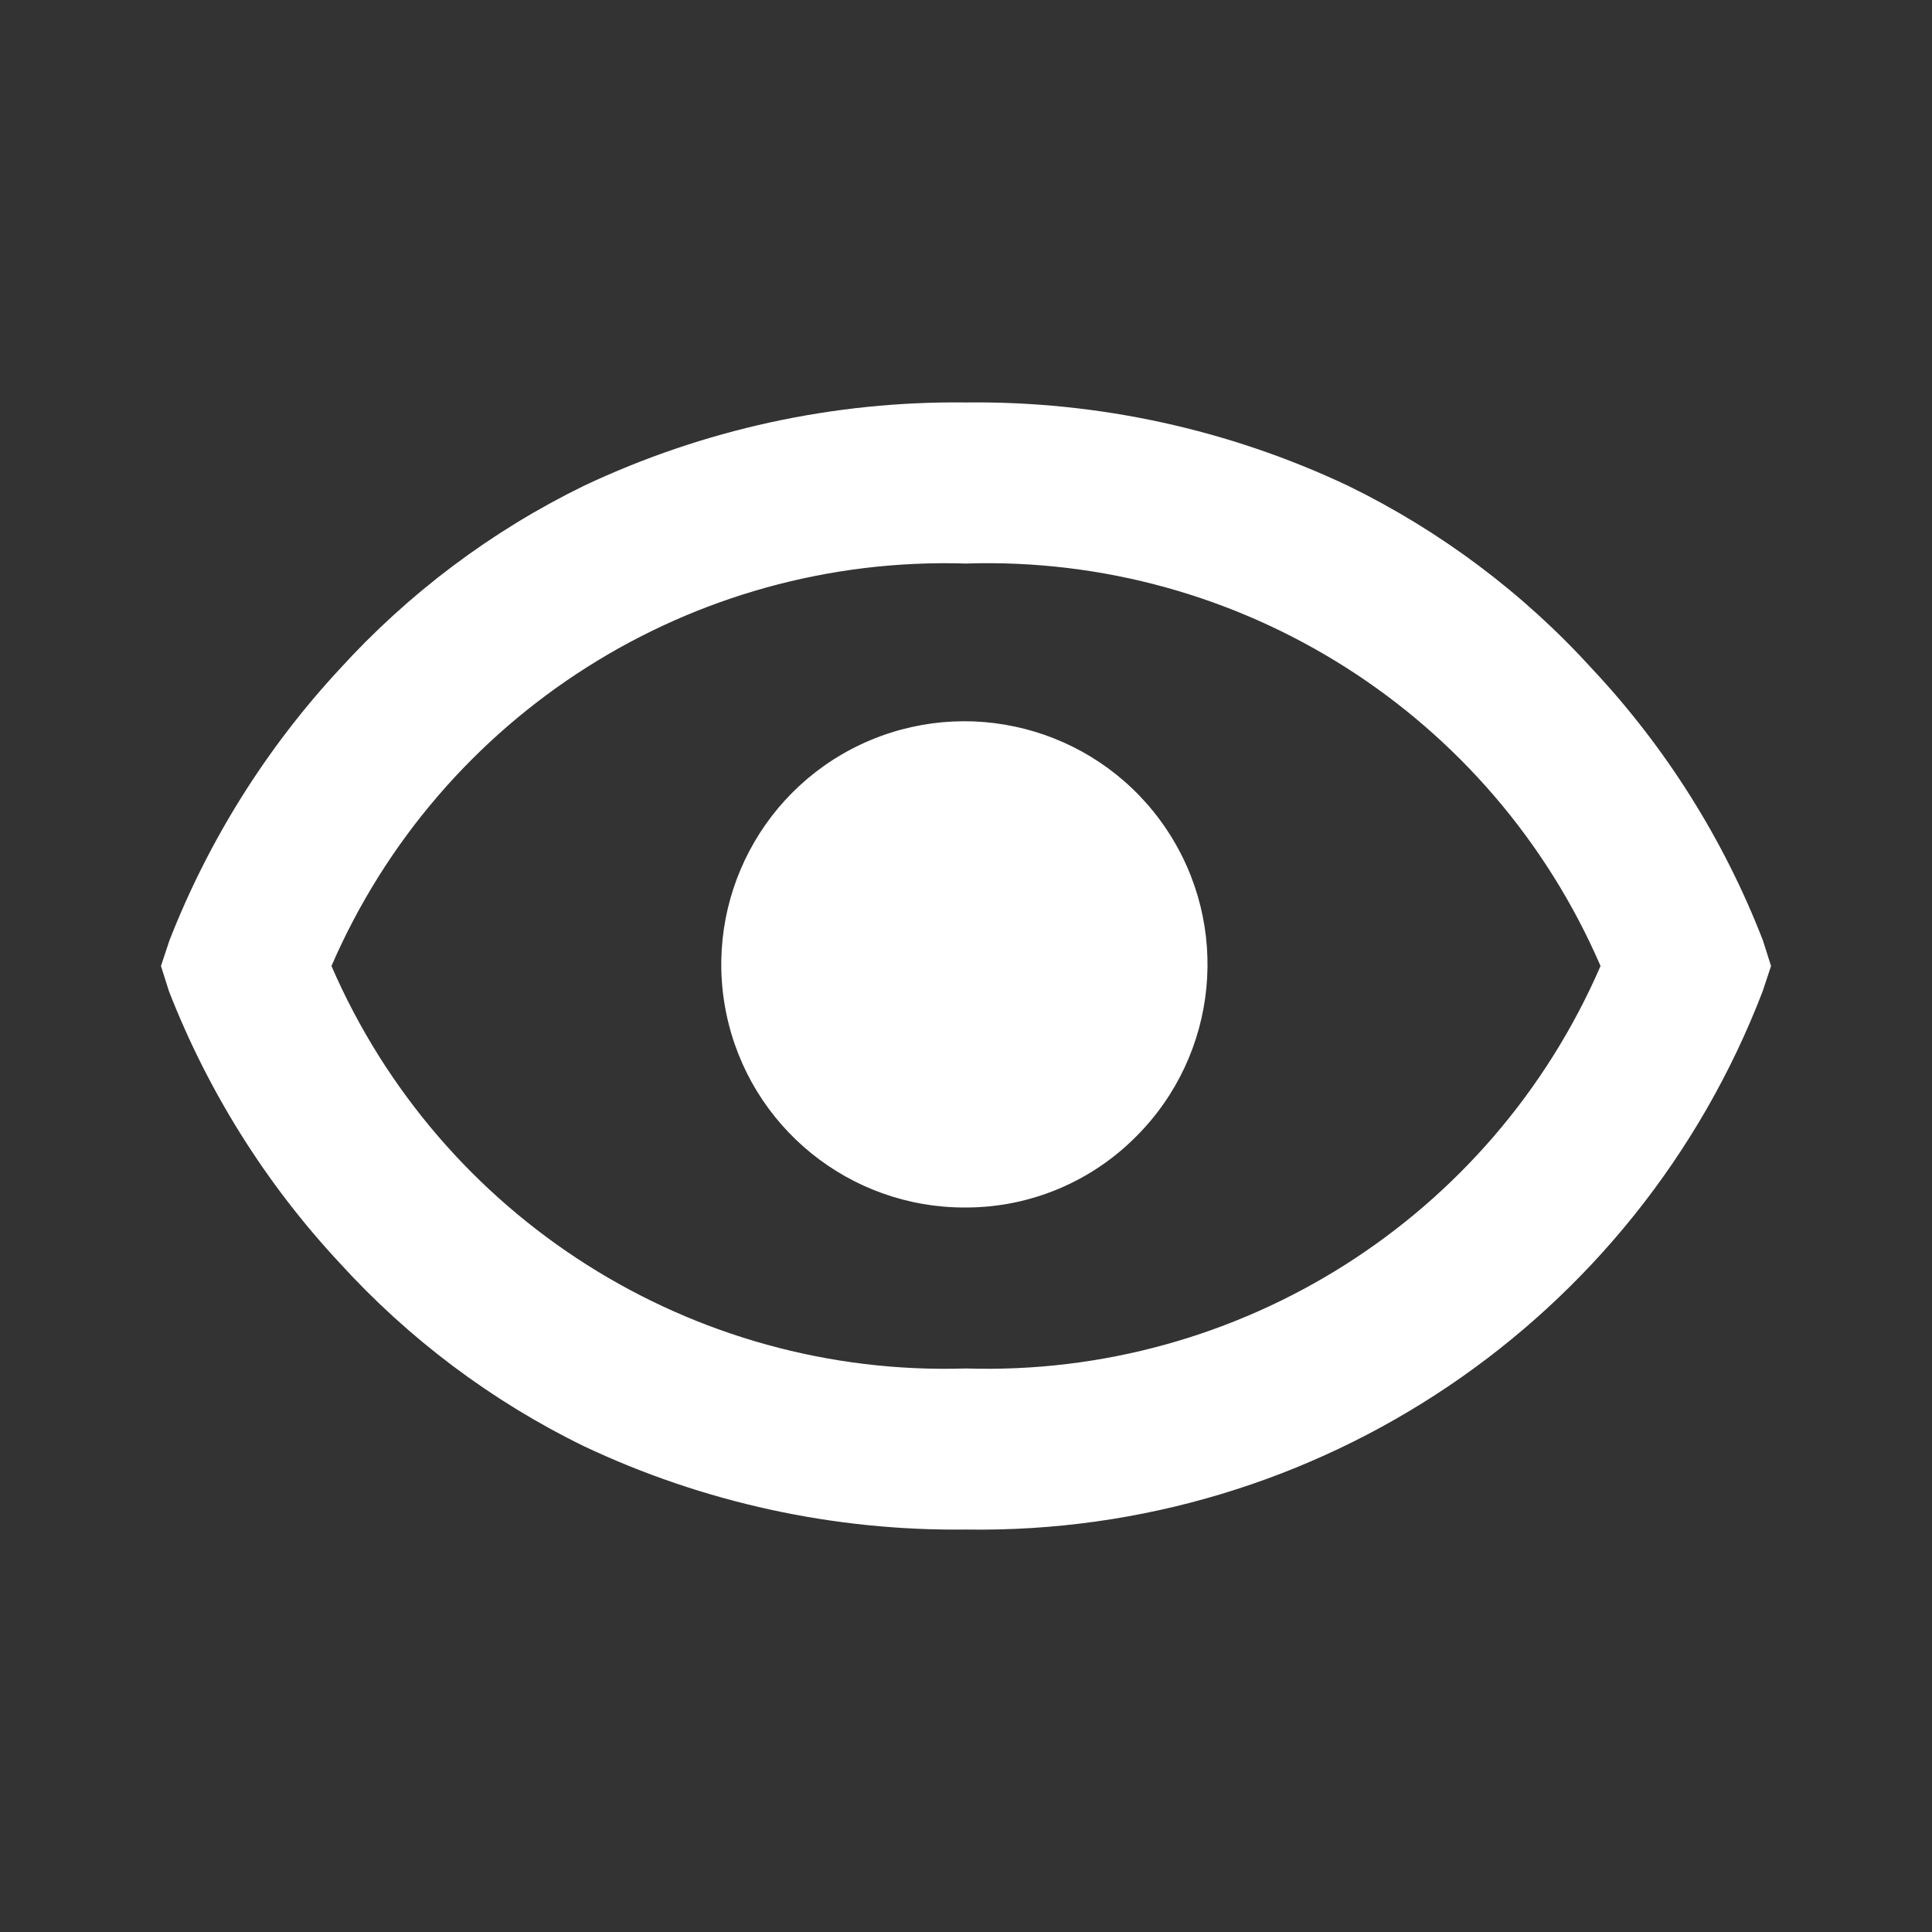 <svg width="16" height="16" viewBox="0 0 16 16" fill="none" xmlns="http://www.w3.org/2000/svg">
<rect x="0" y="0" width="16" height="16" fill="#333333" stroke="none"/>
<path d="M8 12.667C6.907 12.68 5.825 12.444 4.836 11.977C4.07 11.603 3.382 11.086 2.809 10.455C2.202 9.803 1.724 9.041 1.4 8.211L1.333 8L1.403 7.789C1.727 6.96 2.204 6.198 2.809 5.545C3.382 4.914 4.07 4.397 4.836 4.023C5.825 3.556 6.907 3.32 8 3.333C9.093 3.32 10.176 3.556 11.164 4.023C11.93 4.397 12.618 4.913 13.191 5.545C13.8 6.196 14.278 6.958 14.6 7.789L14.667 8L14.597 8.211C13.551 10.933 10.916 12.713 8 12.667ZM8 4.667C5.731 4.596 3.648 5.917 2.745 8C3.648 10.083 5.731 11.405 8 11.333C10.269 11.404 12.352 10.083 13.255 8C12.354 5.916 10.27 4.594 8 4.667ZM8 10C7.038 10.006 6.206 9.332 6.014 8.389C5.822 7.447 6.323 6.5 7.21 6.129C8.098 5.758 9.124 6.067 9.659 6.866C10.195 7.665 10.09 8.731 9.41 9.411C9.038 9.787 8.53 10 8 10Z" fill="white"/>
</svg>
